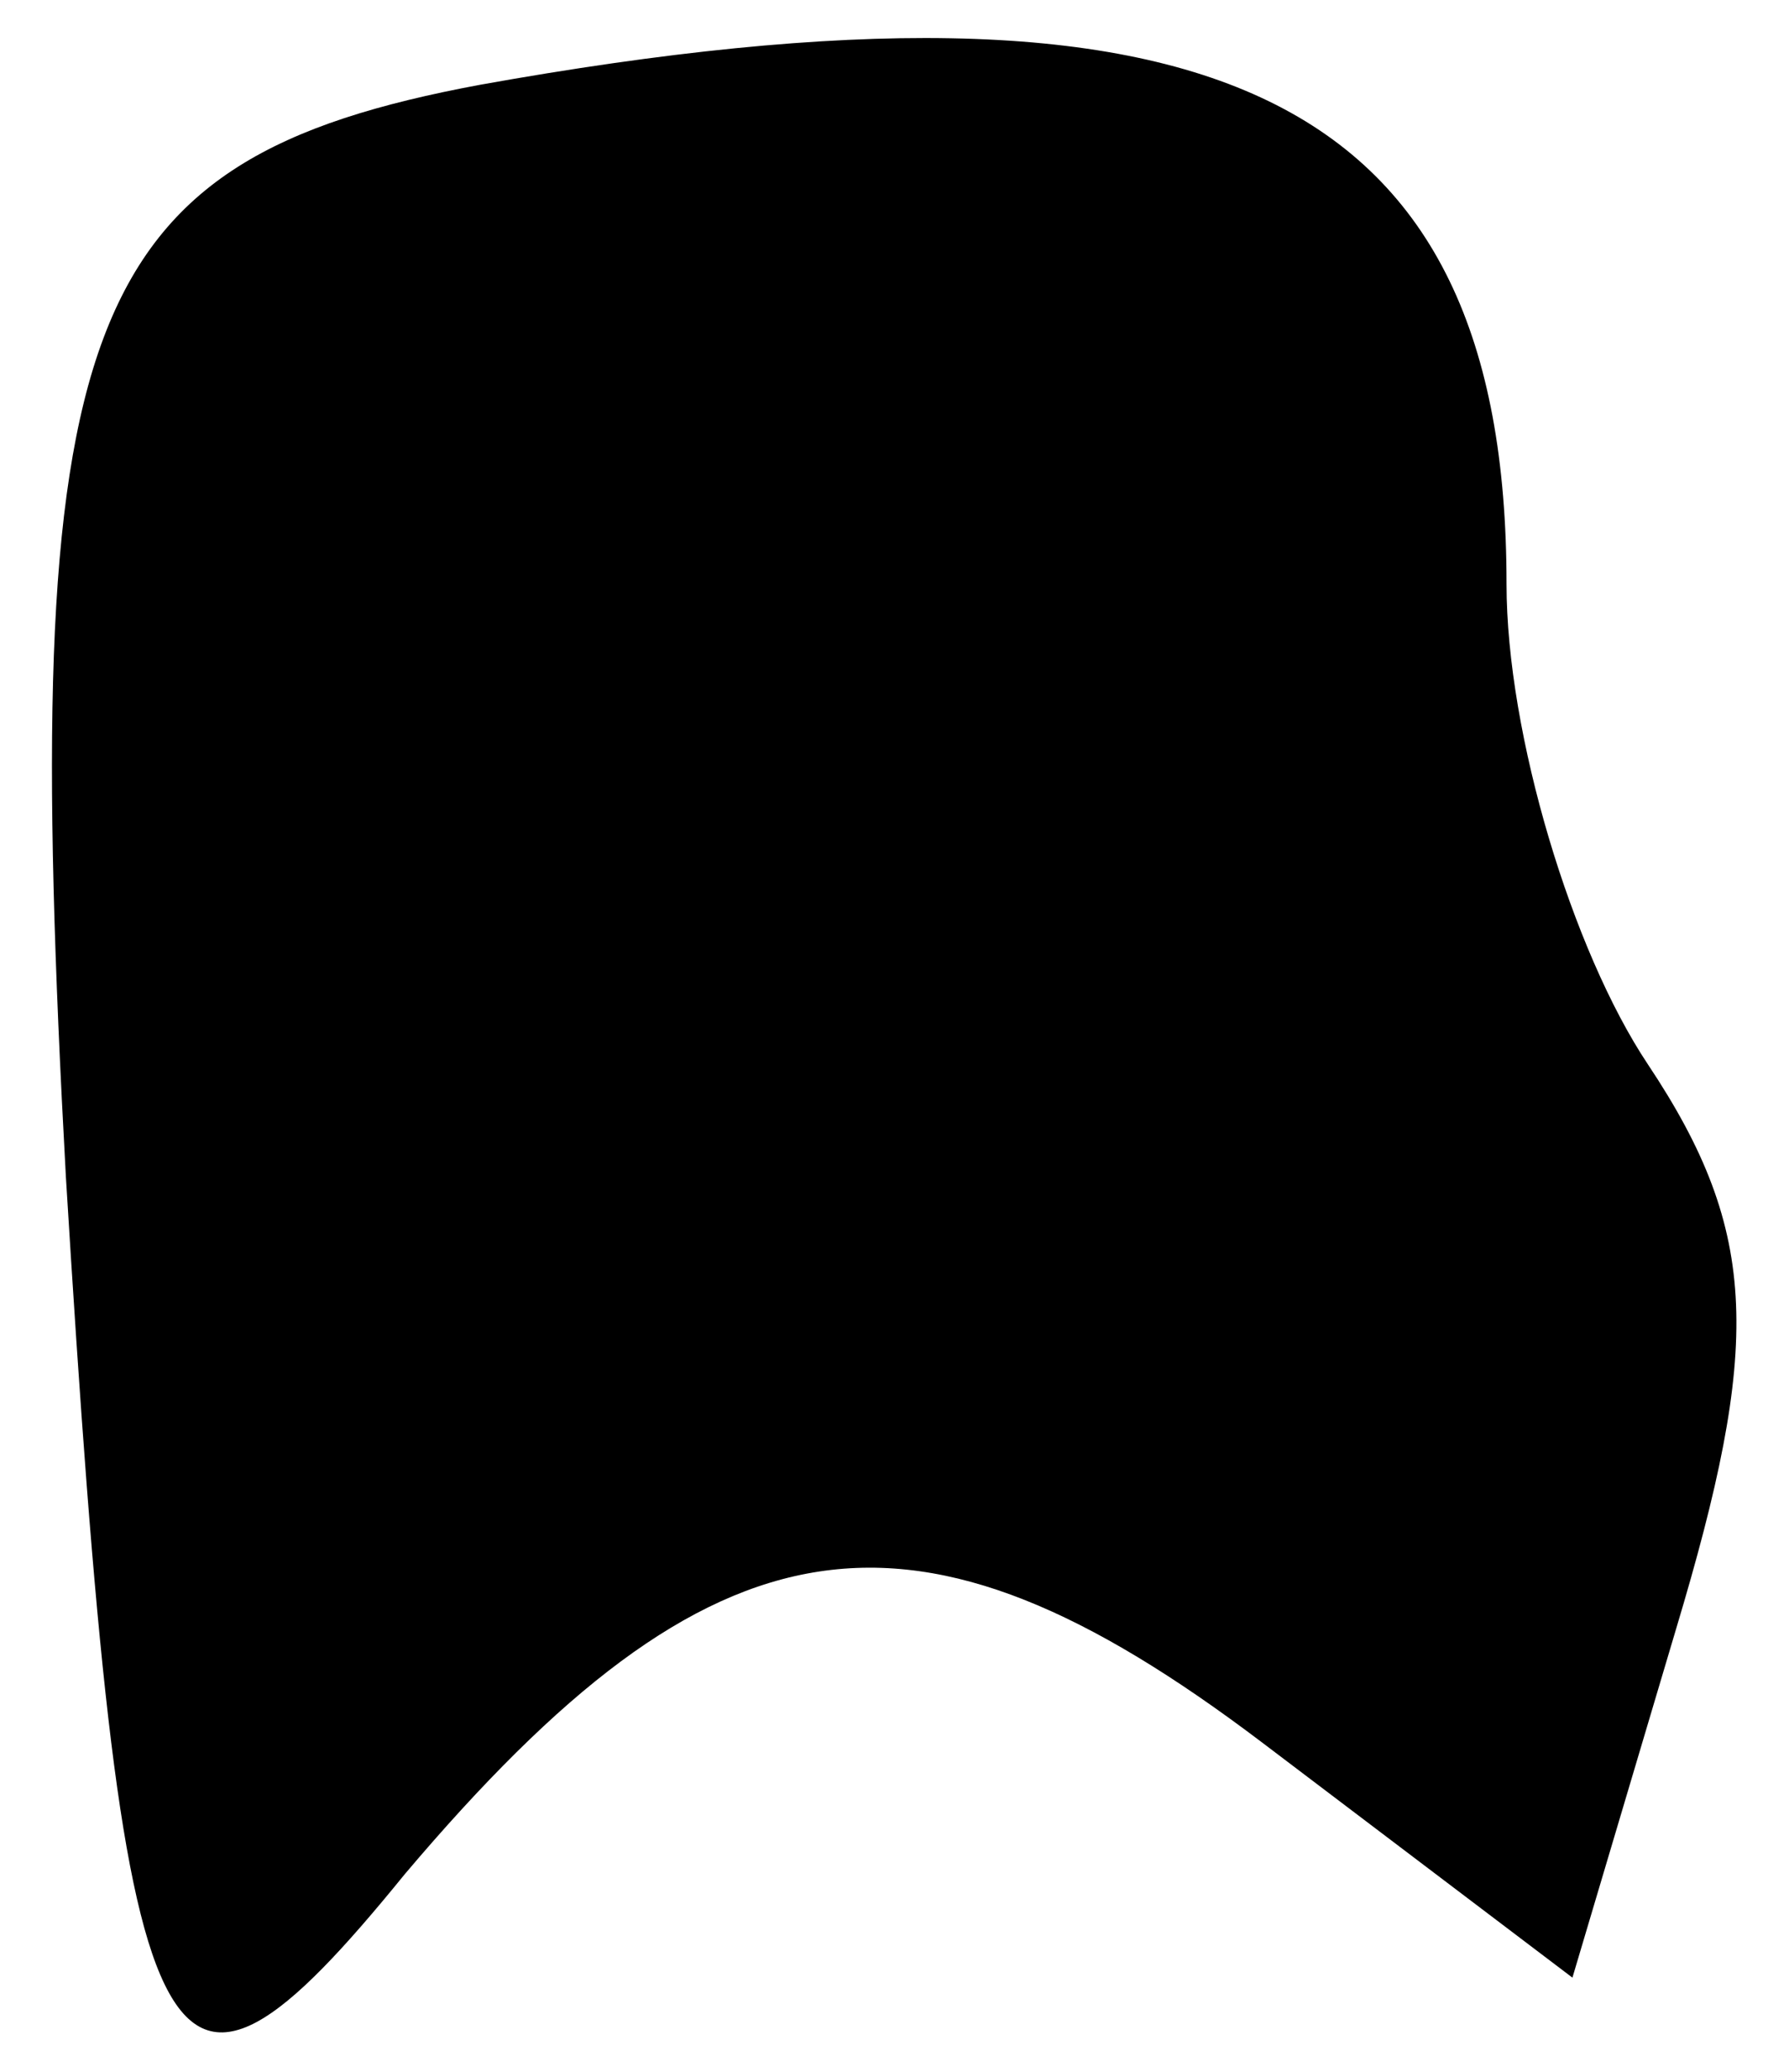 <?xml version="1.0" standalone="no"?>
<!DOCTYPE svg PUBLIC "-//W3C//DTD SVG 20010904//EN"
 "http://www.w3.org/TR/2001/REC-SVG-20010904/DTD/svg10.dtd">
<svg version="1.0" xmlns="http://www.w3.org/2000/svg"
 width="19pt" height="22pt" viewBox="0 0 19 22"
 preserveAspectRatio="xMidYMid meet">
<g transform="translate(0,22) scale(0.1,-0.1)"
fill="#000000" stroke="none">
<path fill="#000000" stroke="none" d="M51 211 c-43 -8 -49 -25 -44 -116 6
-98 10 -106 36 -74 33 39 54 42 91 14 l33 -25 11 37 c9 30 9 42 -3 60 -8 12
-15 35 -15 51 0 52 -31 67 -109 53z"/>
</g>
</svg>

